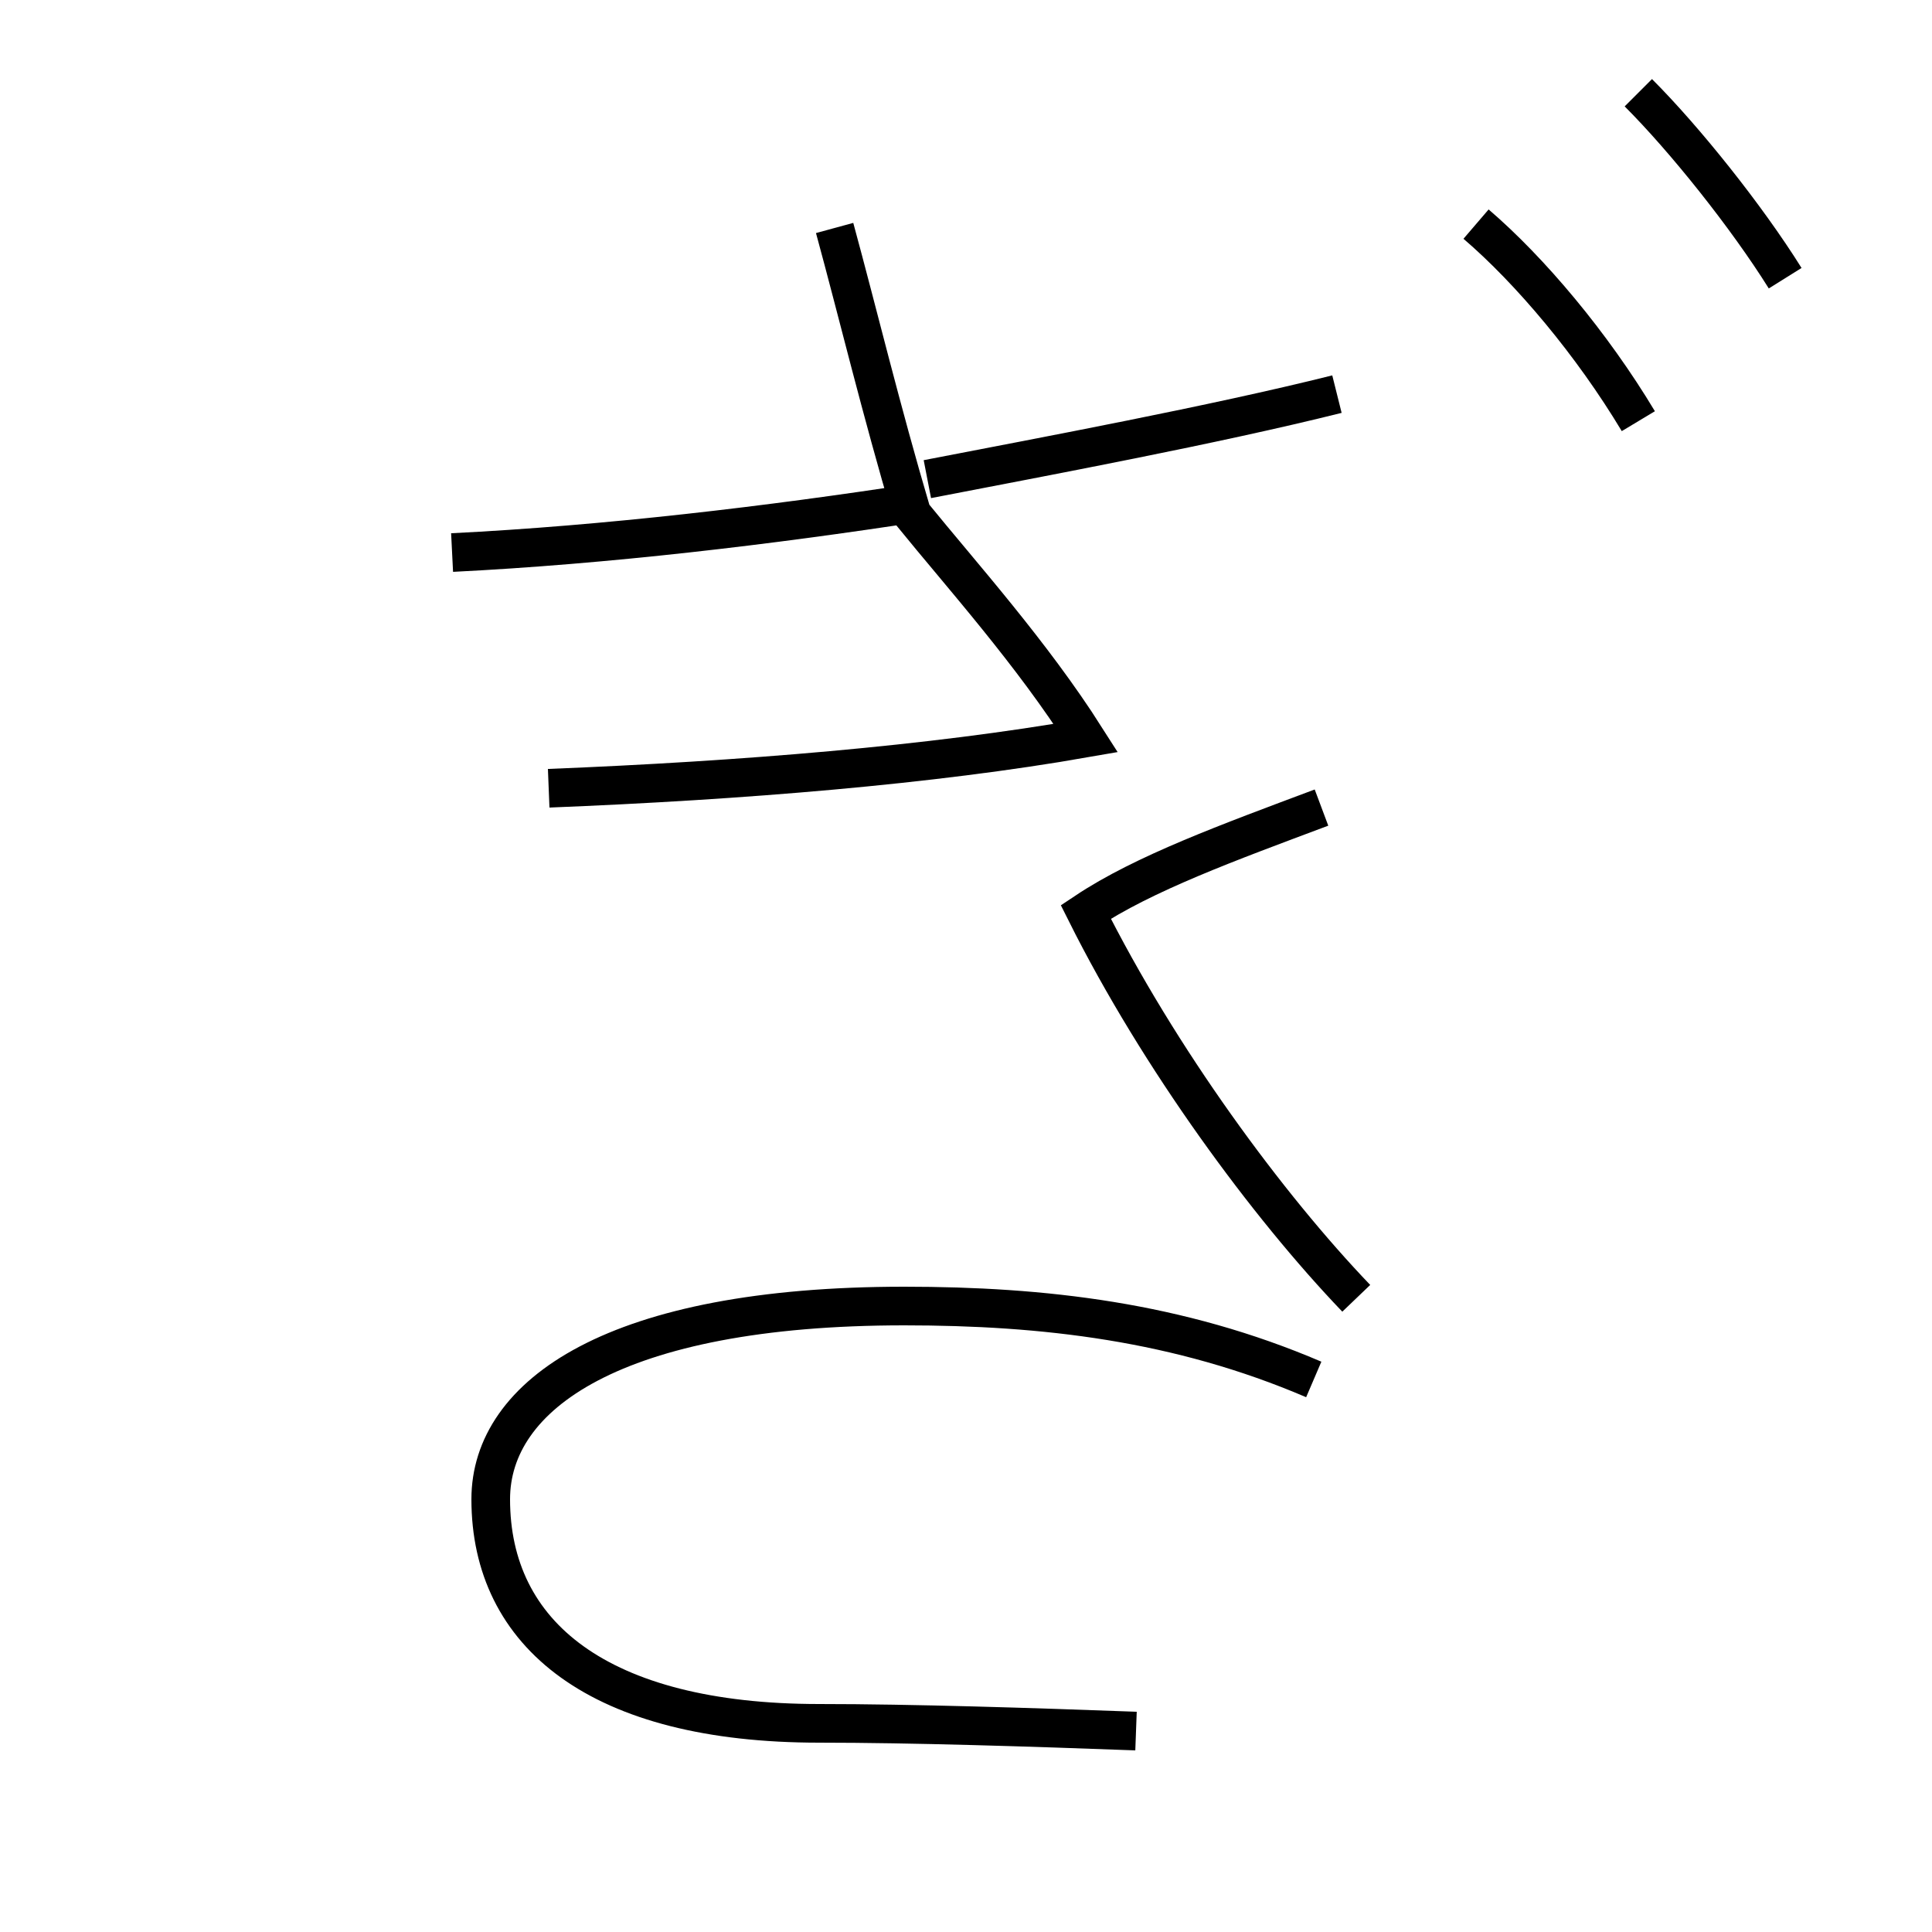<?xml version='1.0' encoding='utf8'?>
<svg viewBox="0.0 -44.0 50.0 50.0" version="1.1" xmlns="http://www.w3.org/2000/svg">
<rect x="0.0" y="-44.0" width="50.0" height="50.0" fill="#808080" stroke="none"/>
<rect x="-1000" y="-1000" width="2000" height="2000" stroke="white" fill="white"/>
<g style="fill:none; stroke:#000000;  stroke-width:1">
<path d="M 34.6 33.8 C 31.4 33.0 27.1 32.2 24.0 31.6 M 11.7 29.7 C 15.7 29.9 19.9 30.4 23.8 31.0 M 21.6 38.1 C 22.2 35.9 22.8 33.4 23.6 30.7 C 24.9 29.1 26.7 27.1 28.1 24.9 C 24.1 24.2 19.2 23.8 14.2 23.6 M 35.1 10.4 C 32.8 12.8 30.0 16.6 28.1 20.4 C 29.6 21.4 31.8 22.2 34.2 23.1 M 29.4 -0.8 C 26.7 -0.7 23.6 -0.6 21.2 -0.6 C 15.5 -0.6 12.7 1.7 12.7 5.2 C 12.7 7.9 15.9 10.2 23.4 10.2 C 27.0 10.2 30.5 9.8 34.0 8.3 M 42.4 33.1 C 41.2 35.1 39.6 37.0 38.2 38.2 M 42.4 41.6 C 43.6 40.4 45.2 38.4 46.2 36.8 " transform="scale(1, -1)" />
</g>
</svg>